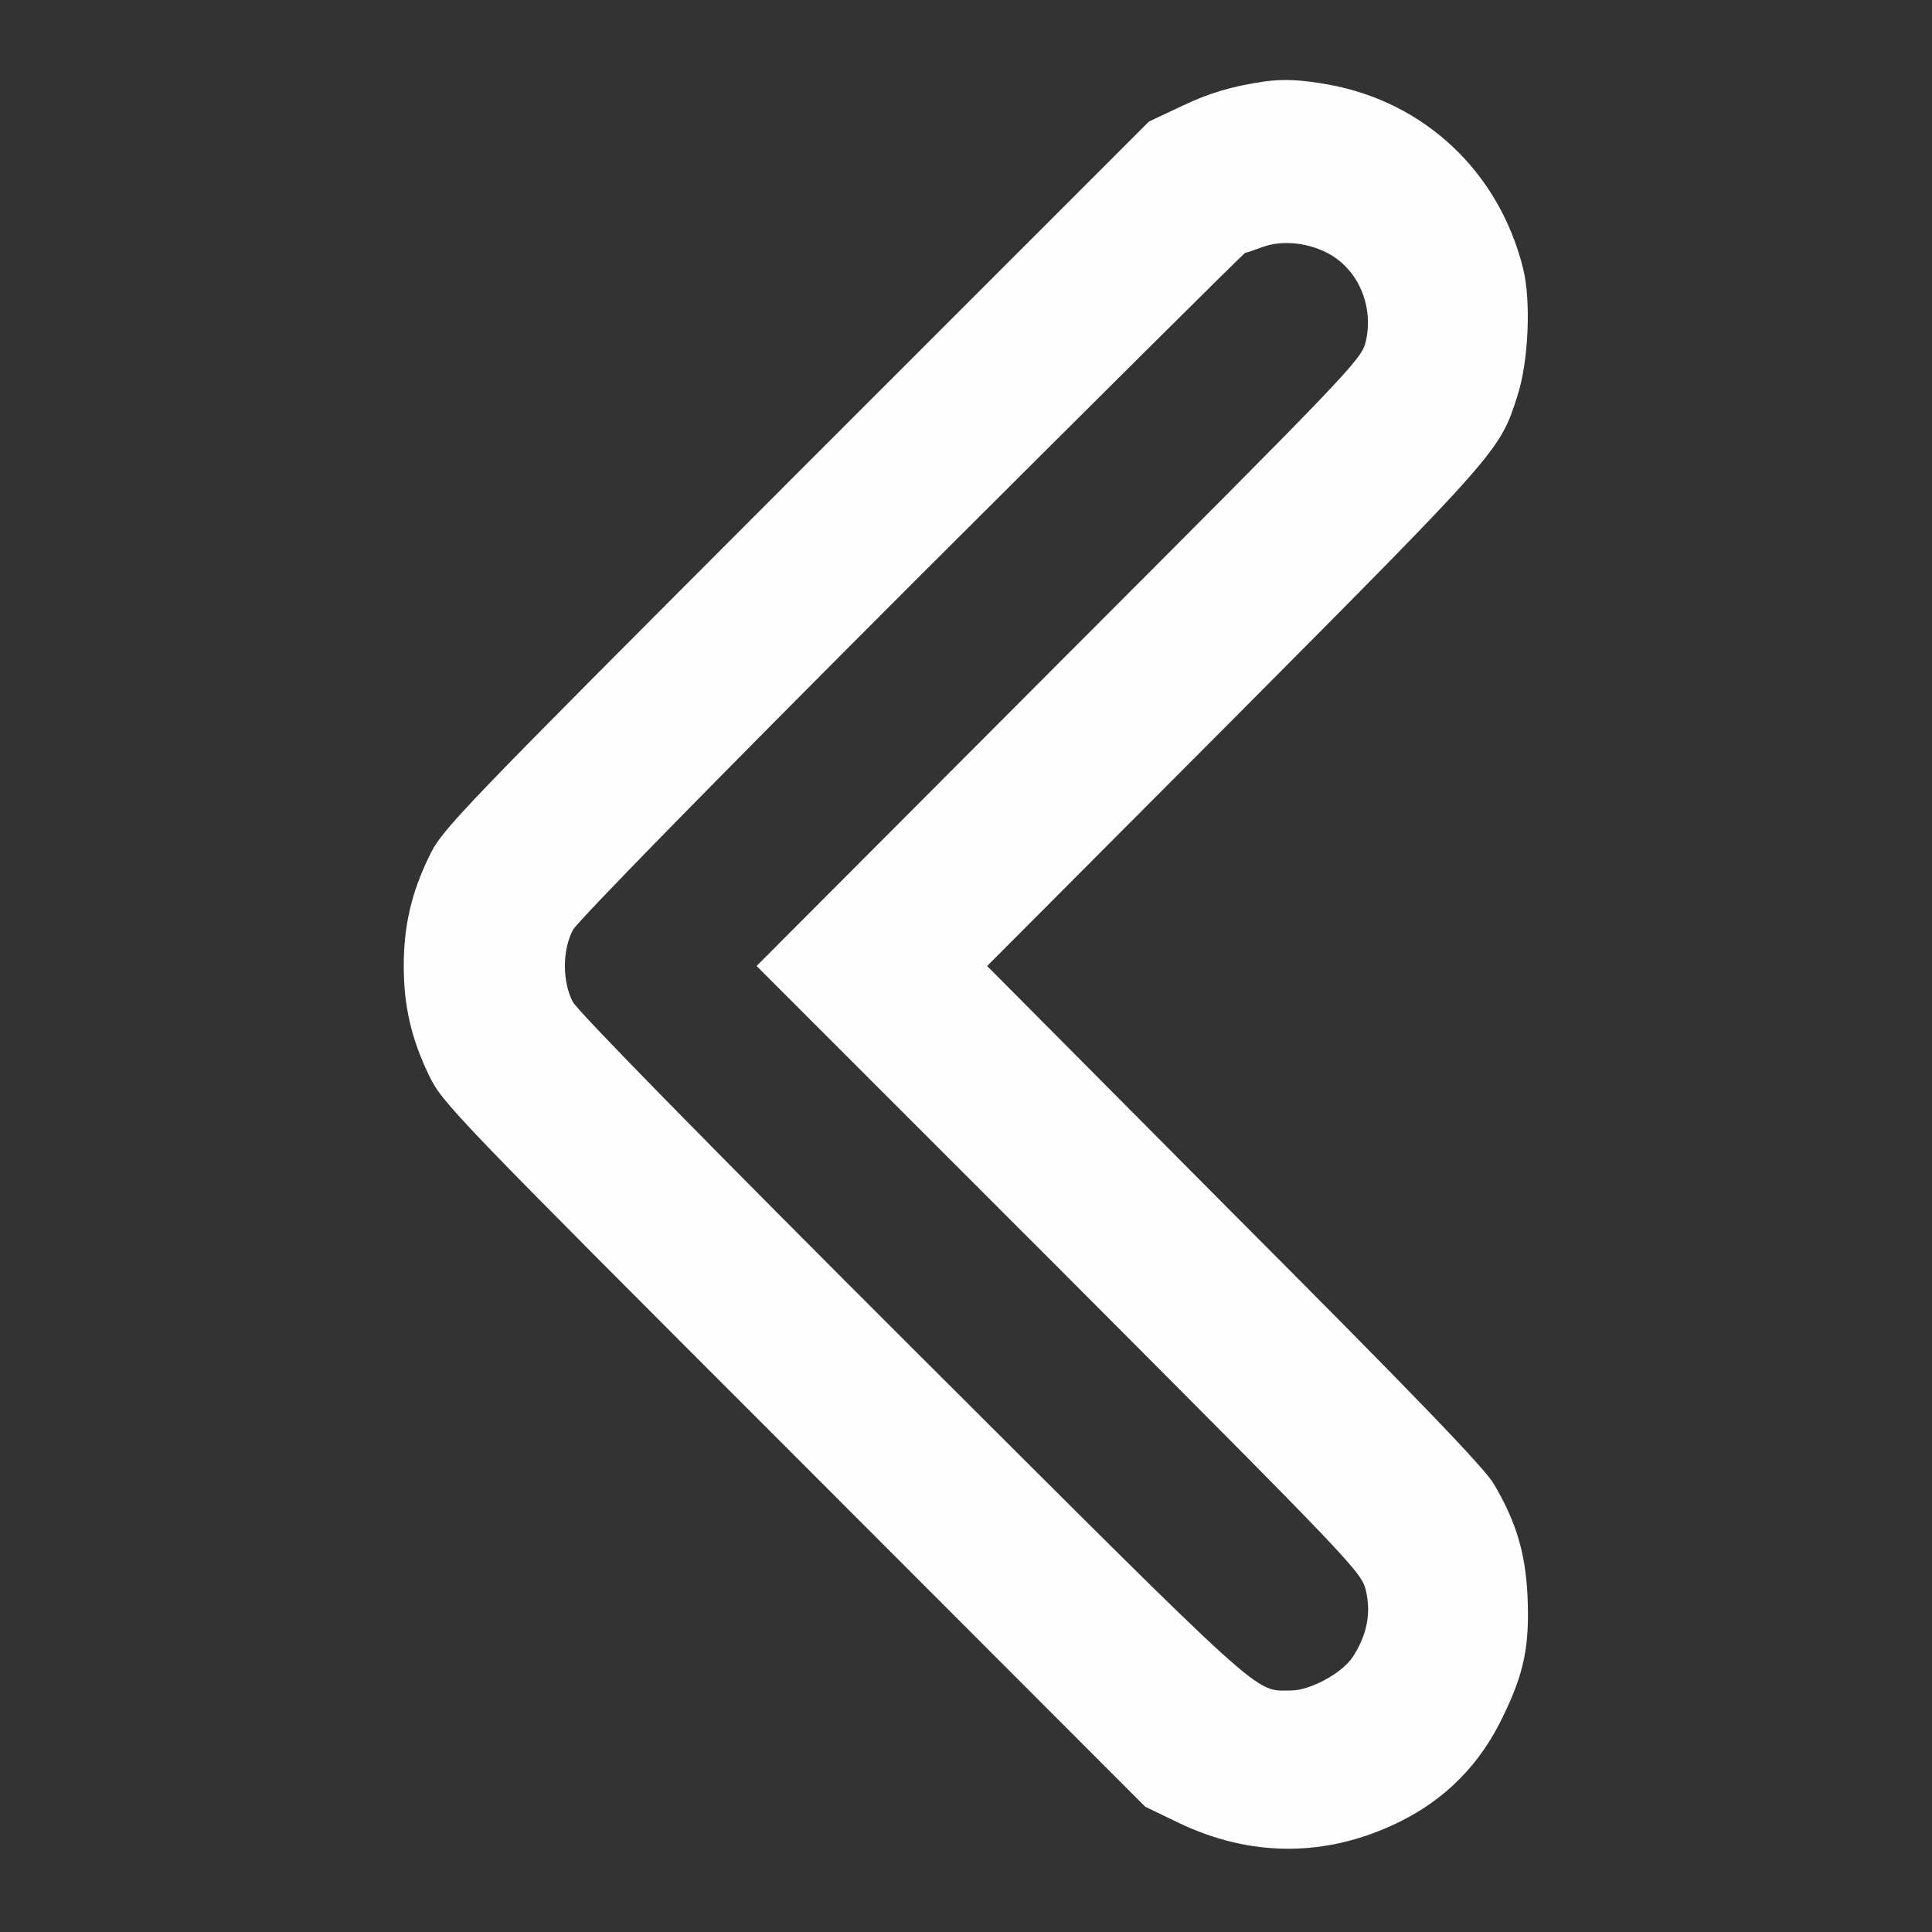 <?xml version="1.0" standalone="no"?>
<!DOCTYPE svg PUBLIC "-//W3C//DTD SVG 20010904//EN"
 "http://www.w3.org/TR/2001/REC-SVG-20010904/DTD/svg10.dtd">
<svg version="1.0" xmlns="http://www.w3.org/2000/svg"
 width="512pt" height="512pt" viewBox="0 0 512 512"
 preserveAspectRatio="xMidYMid meet">

<rect x="0" y="0" width="512" height="512" fill="#333333" stroke="none"/>

<g transform="translate(0,512) scale(0.1,-0.1)"
fill="#FEFEFE" stroke="none">
<path d="M3350 4904 c-86 -13 -145 -30 -220 -66 l-85 -40 -936 -936 c-907
-908 -937 -939 -972 -1012 -47 -97 -67 -184 -67 -290 0 -106 20 -193 67 -290
35 -73 65 -104 967 -1006 l931 -932 85 -41 c194 -94 396 -94 589 1 122 60 214
153 274 279 57 117 71 189 65 322 -6 113 -30 194 -89 294 -25 43 -209 234
-689 715 l-654 658 655 657 c699 703 704 708 750 853 30 91 37 254 15 340 -64
255 -261 440 -516 486 -73 13 -119 15 -170 8z m176 -459 c77 -45 115 -141 93
-232 -11 -46 -48 -84 -813 -850 l-801 -803 802 -802 c786 -788 801 -804 813
-854 14 -61 2 -118 -35 -175 -28 -43 -113 -89 -164 -89 -99 0 -54 -40 -999
903 -543 542 -891 897 -904 922 -28 54 -28 136 0 190 13 24 361 380 899 918
483 482 880 877 883 877 3 0 23 7 45 15 53 20 126 12 181 -20z"/>
</g>
</svg>
